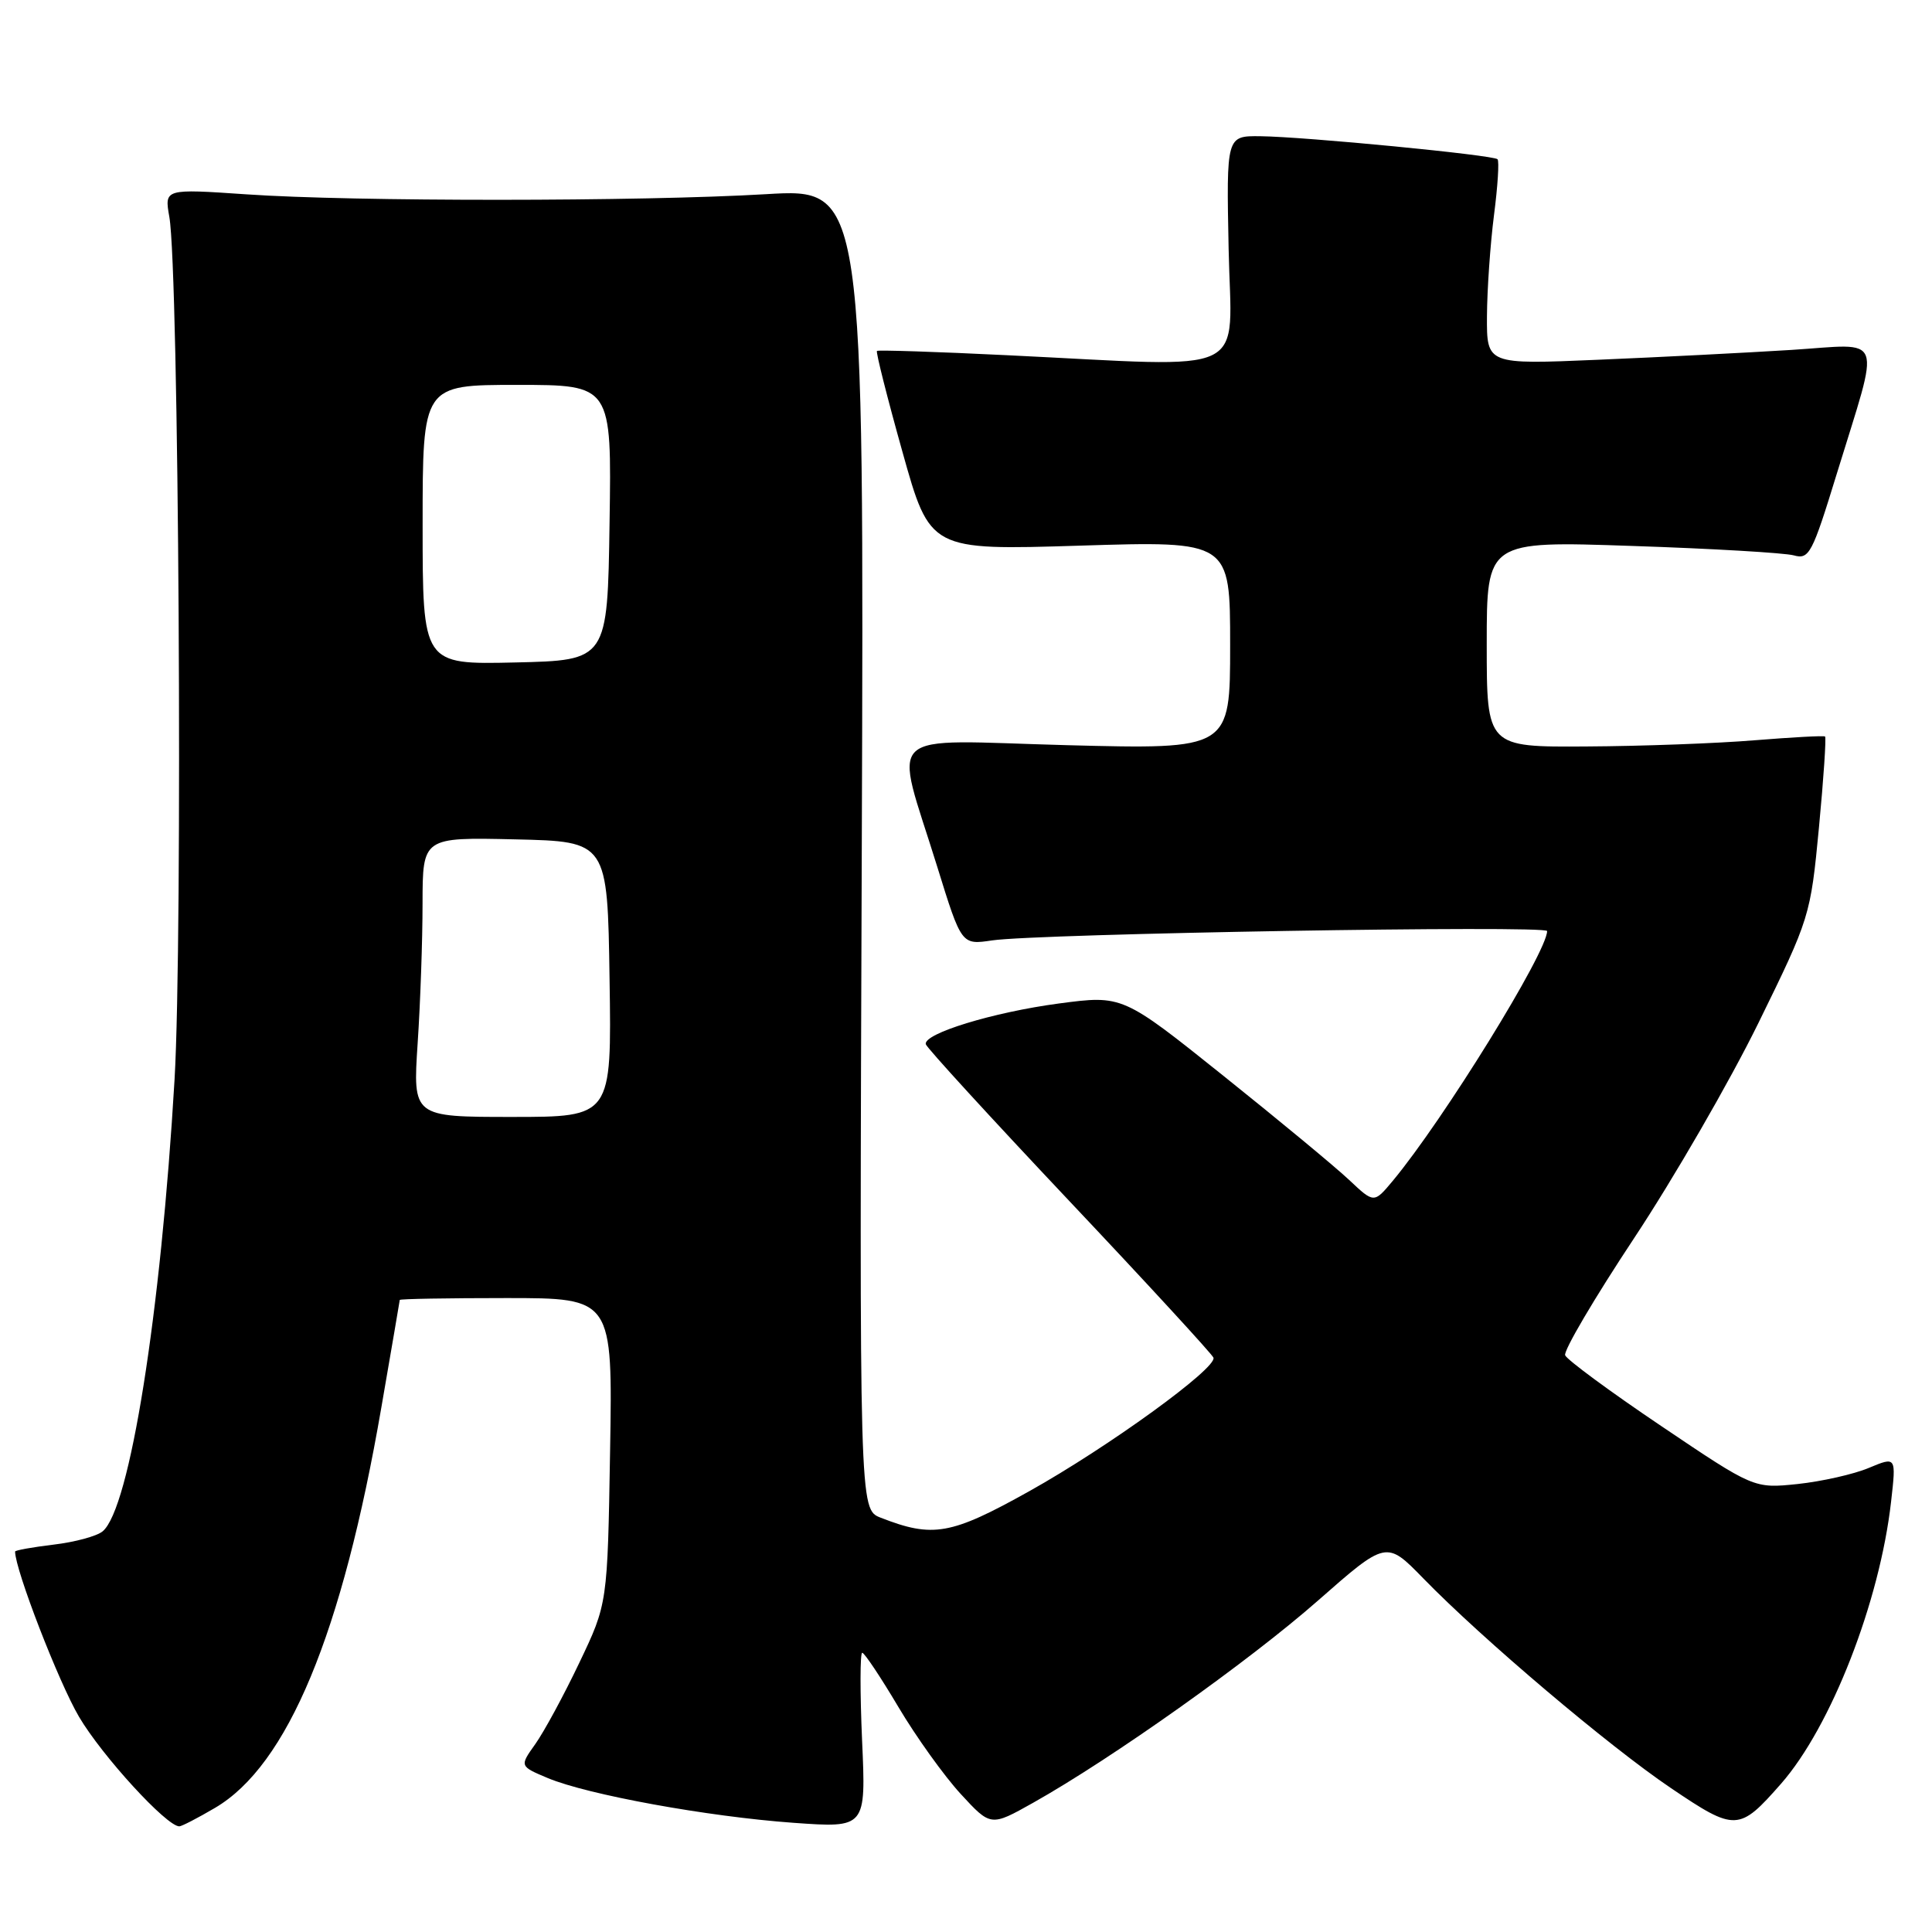 <?xml version="1.0" encoding="UTF-8" standalone="no"?>
<!DOCTYPE svg PUBLIC "-//W3C//DTD SVG 1.1//EN" "http://www.w3.org/Graphics/SVG/1.1/DTD/svg11.dtd" >
<svg xmlns="http://www.w3.org/2000/svg" xmlns:xlink="http://www.w3.org/1999/xlink" version="1.1" viewBox="0 0 256 256">
 <g >
 <path fill="currentColor"
d=" M 28.48 239.56 C 38.11 233.92 45.36 216.48 50.53 186.50 C 51.86 178.80 52.96 172.39 52.97 172.25 C 52.99 172.11 59.34 172.00 67.09 172.00 C 81.18 172.00 81.18 172.00 80.84 192.25 C 80.50 212.50 80.50 212.50 76.76 220.33 C 74.71 224.64 72.08 229.48 70.93 231.10 C 68.84 234.03 68.84 234.03 72.60 235.61 C 77.90 237.82 93.75 240.71 105.12 241.53 C 114.75 242.22 114.75 242.22 114.23 230.61 C 113.95 224.22 113.96 219.00 114.25 219.00 C 114.54 219.00 116.70 222.24 119.05 226.20 C 121.40 230.16 125.12 235.34 127.30 237.71 C 131.28 242.03 131.28 242.03 136.89 238.88 C 147.34 233.01 165.46 220.15 174.60 212.12 C 183.70 204.12 183.70 204.12 188.60 209.15 C 196.48 217.24 213.21 231.40 221.42 236.94 C 229.95 242.70 230.44 242.68 236.00 236.35 C 242.62 228.80 249.08 212.25 250.58 198.96 C 251.26 192.99 251.26 192.99 247.62 194.51 C 245.62 195.35 241.38 196.30 238.20 196.64 C 232.41 197.24 232.41 197.24 220.11 188.95 C 213.34 184.39 207.62 180.17 207.39 179.58 C 207.16 178.98 211.27 172.00 216.53 164.06 C 221.78 156.13 229.19 143.31 232.99 135.57 C 239.82 121.64 239.90 121.38 241.02 109.66 C 241.64 103.15 242.00 97.71 241.83 97.59 C 241.65 97.46 237.45 97.69 232.50 98.09 C 227.55 98.50 217.54 98.87 210.25 98.91 C 197.00 99.00 197.00 99.00 197.00 85.34 C 197.00 71.68 197.00 71.68 216.25 72.34 C 226.84 72.69 236.49 73.26 237.69 73.59 C 239.72 74.16 240.13 73.38 243.36 62.85 C 249.21 43.79 249.87 45.58 237.31 46.37 C 231.36 46.74 219.86 47.33 211.75 47.67 C 197.00 48.30 197.00 48.30 197.03 41.90 C 197.05 38.38 197.47 32.36 197.96 28.52 C 198.46 24.67 198.67 21.34 198.43 21.10 C 197.88 20.54 172.93 18.12 167.00 18.05 C 162.50 18.00 162.50 18.00 162.80 33.00 C 163.14 50.18 166.33 48.65 133.50 47.07 C 124.15 46.61 116.37 46.36 116.20 46.50 C 116.04 46.64 117.55 52.64 119.57 59.84 C 123.23 72.92 123.23 72.92 143.11 72.30 C 163.00 71.68 163.00 71.68 163.00 85.49 C 163.00 99.30 163.00 99.30 141.39 98.74 C 116.49 98.08 118.43 96.26 124.19 114.85 C 127.40 125.21 127.40 125.21 131.45 124.61 C 137.49 123.71 205.00 122.57 205.00 123.37 C 205.00 126.17 191.25 148.42 184.54 156.48 C 182.06 159.45 182.06 159.45 178.78 156.36 C 176.98 154.66 169.48 148.45 162.12 142.56 C 148.74 131.85 148.74 131.85 140.29 132.97 C 131.59 134.13 122.37 136.95 122.67 138.36 C 122.76 138.80 131.31 148.14 141.67 159.12 C 152.03 170.09 160.63 179.45 160.79 179.90 C 161.27 181.29 146.81 191.77 136.37 197.60 C 126.00 203.39 123.62 203.81 116.69 201.10 C 113.87 200.00 113.87 200.00 114.19 112.48 C 114.50 24.95 114.50 24.95 101.50 25.73 C 84.96 26.71 46.78 26.73 32.64 25.75 C 21.78 25.01 21.78 25.01 22.44 28.75 C 23.70 35.96 24.23 124.14 23.13 143.03 C 21.31 174.07 17.20 199.93 13.60 202.91 C 12.84 203.55 9.91 204.34 7.11 204.67 C 4.30 205.01 2.00 205.42 2.00 205.59 C 2.00 207.99 7.79 222.95 10.48 227.50 C 13.54 232.68 22.07 242.00 23.76 242.00 C 24.07 242.00 26.20 240.90 28.48 239.56 Z  M 55.34 138.25 C 55.70 132.89 55.99 124.55 55.99 119.72 C 56.00 110.94 56.00 110.94 68.25 111.22 C 80.50 111.50 80.50 111.50 80.77 129.75 C 81.05 148.00 81.05 148.00 67.87 148.00 C 54.70 148.00 54.70 148.00 55.34 138.25 Z  M 56.00 69.53 C 56.00 51.00 56.00 51.00 68.52 51.00 C 81.05 51.00 81.05 51.00 80.77 69.25 C 80.50 87.50 80.50 87.50 68.25 87.78 C 56.00 88.06 56.00 88.06 56.00 69.53 Z "/>
</g>
</svg>